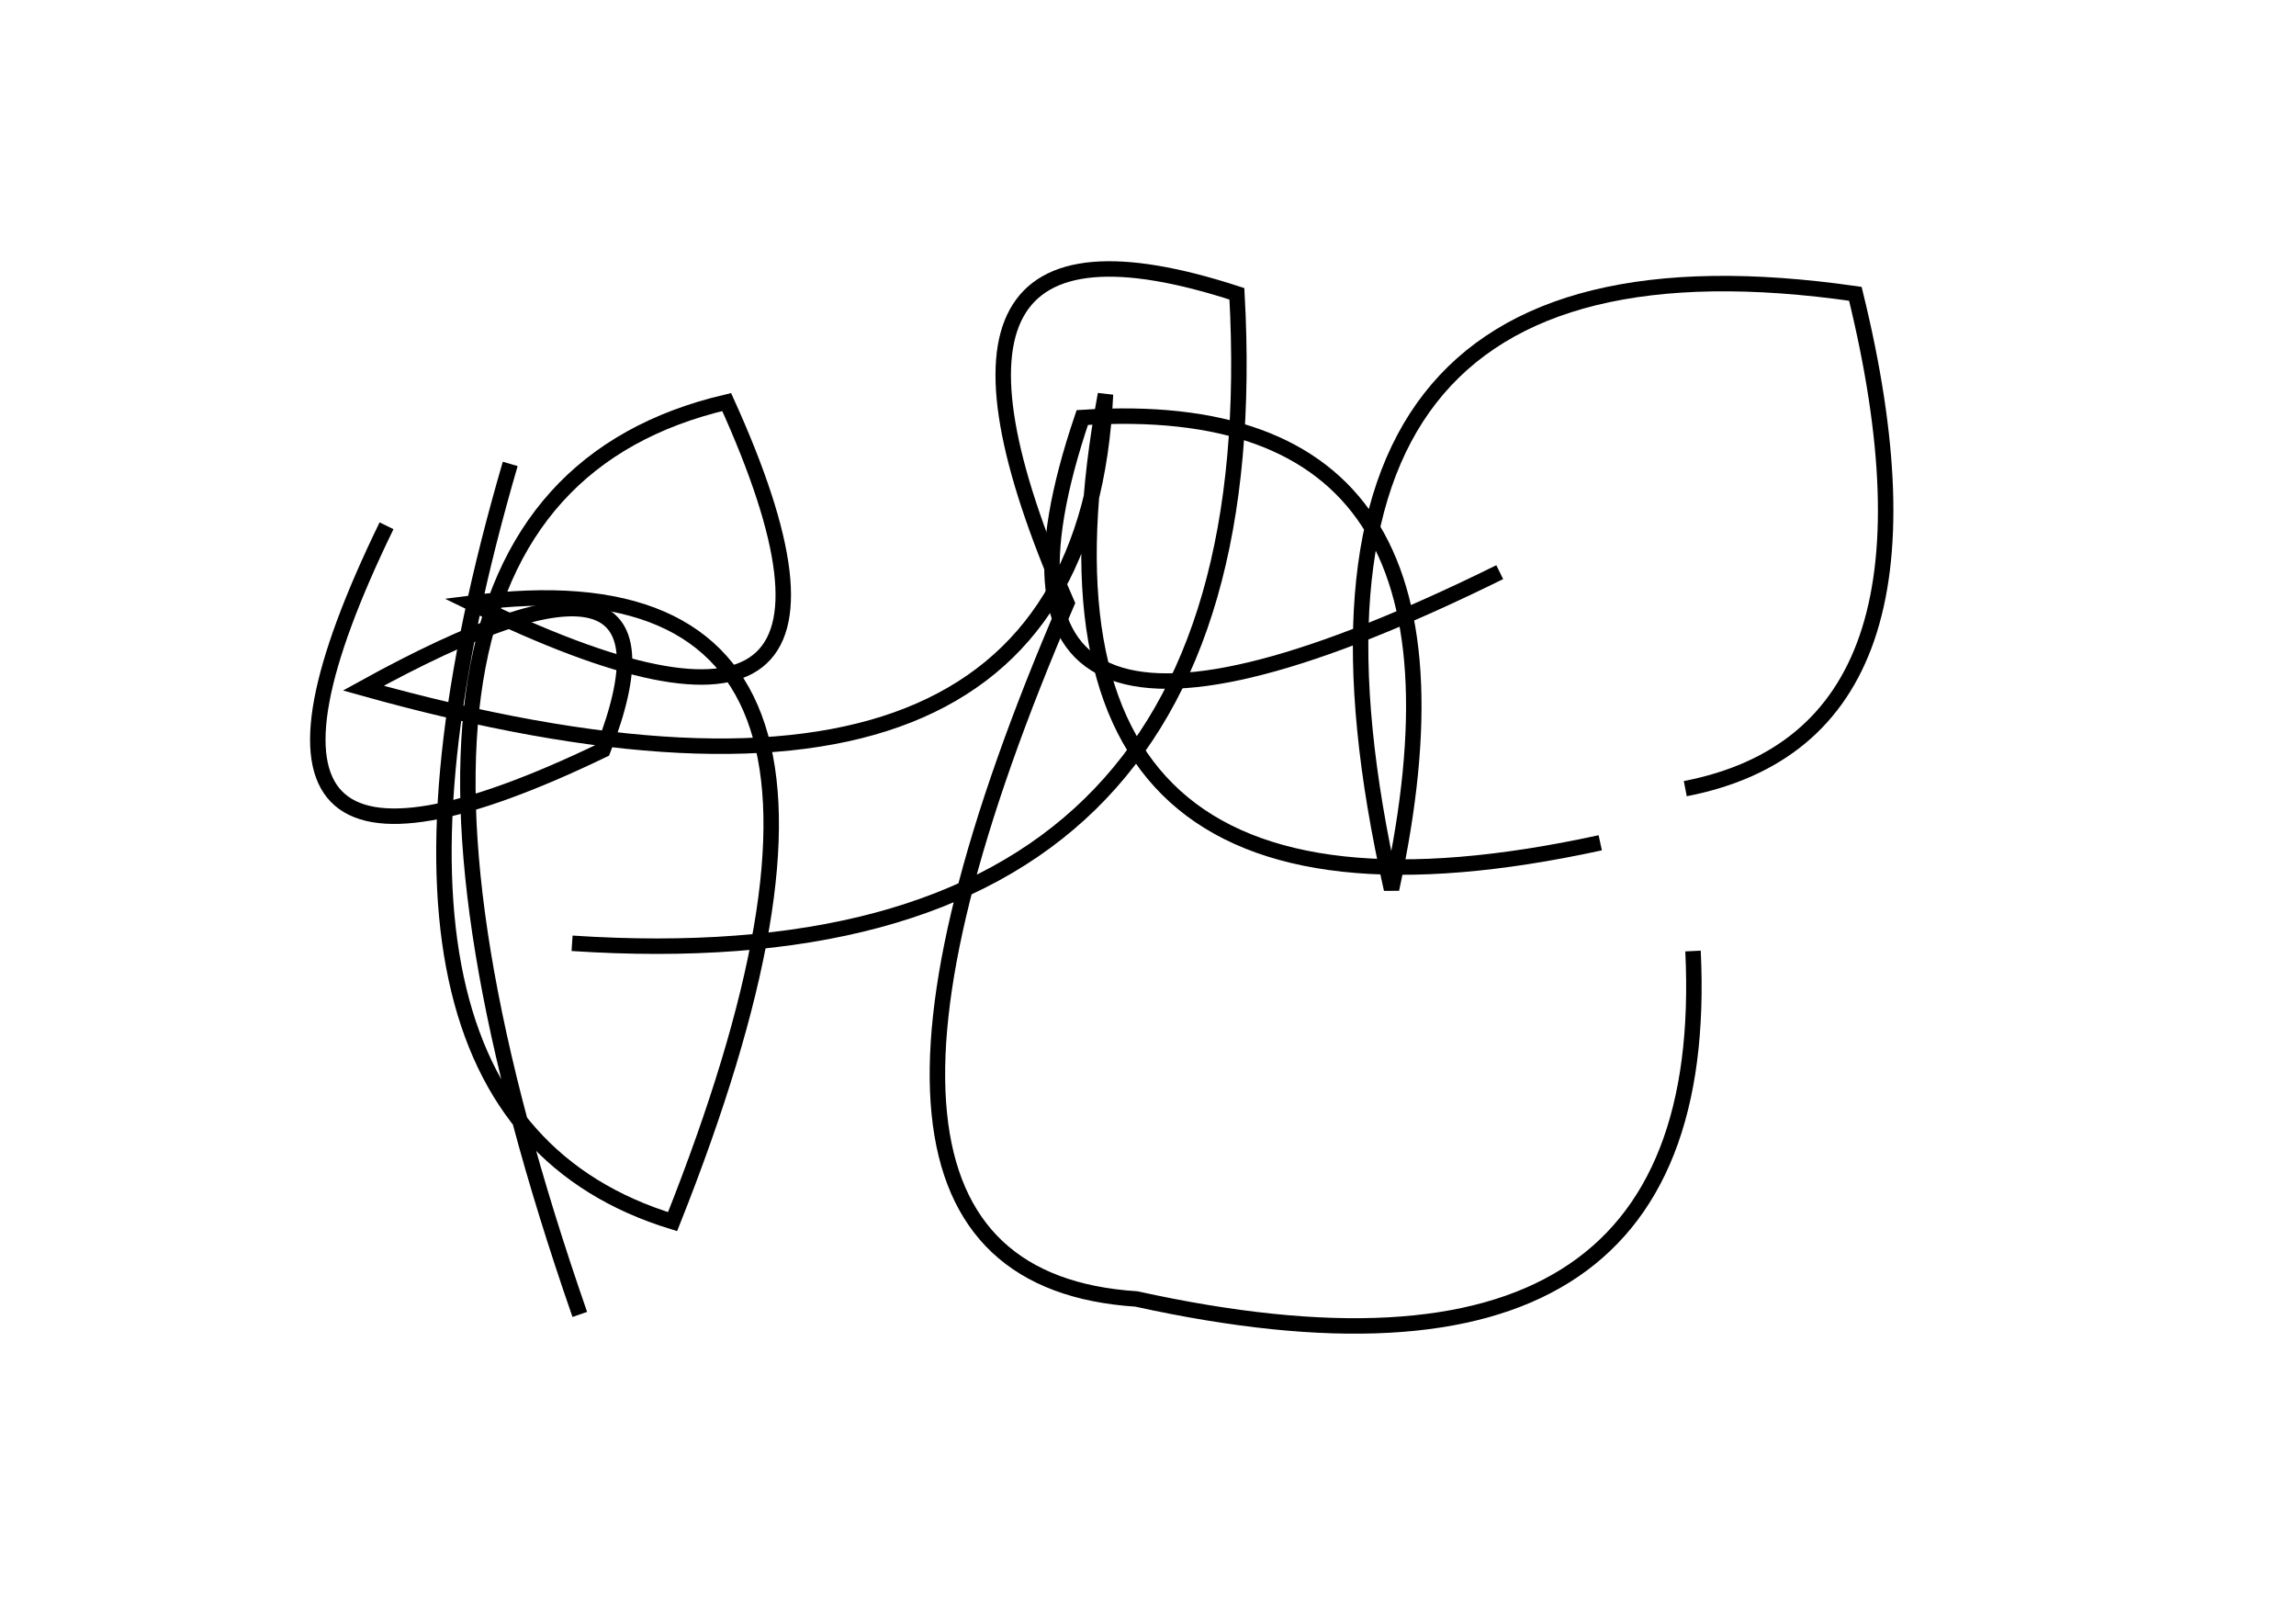 <?xml version="1.0" encoding="utf-8" ?>
<svg baseProfile="full" height="210mm" version="1.1" viewBox="0 0 297 210" width="297mm" xmlns="http://www.w3.org/2000/svg" xmlns:ev="http://www.w3.org/2001/xml-events" xmlns:xlink="http://www.w3.org/1999/xlink"><defs /><g transform="translate(43,30)"><path d="M 175,72 Q 211.0,65.0 197,8 Q 117.0,-3.5 137,85 Q 151.0,20.5 97,24 Q 78.0,80.0 151,44" fill="none" stroke="black" stroke-width="2" /><path d="M 31,92 Q 122.0,98.0 117,8 Q 71.0,-7.0 95,48 Q 57.5,135.0 104,138 Q 179.0,154.5 176,93" fill="none" stroke="black" stroke-width="2" /><path d="M 7,38 Q -20.0,93.5 35,67 Q 47.5,35.0 4,59 Q 97.0,85.0 100,21 Q 86.0,96.0 164,79" fill="none" stroke="black" stroke-width="2" /><path d="M 23,30 Q -1.5,114.0 44,128 Q 79.0,40.0 18,48 Q 75.5,76.0 51,22 Q -4.5,35.0 32,140" fill="none" stroke="black" stroke-width="2" /></g></svg>